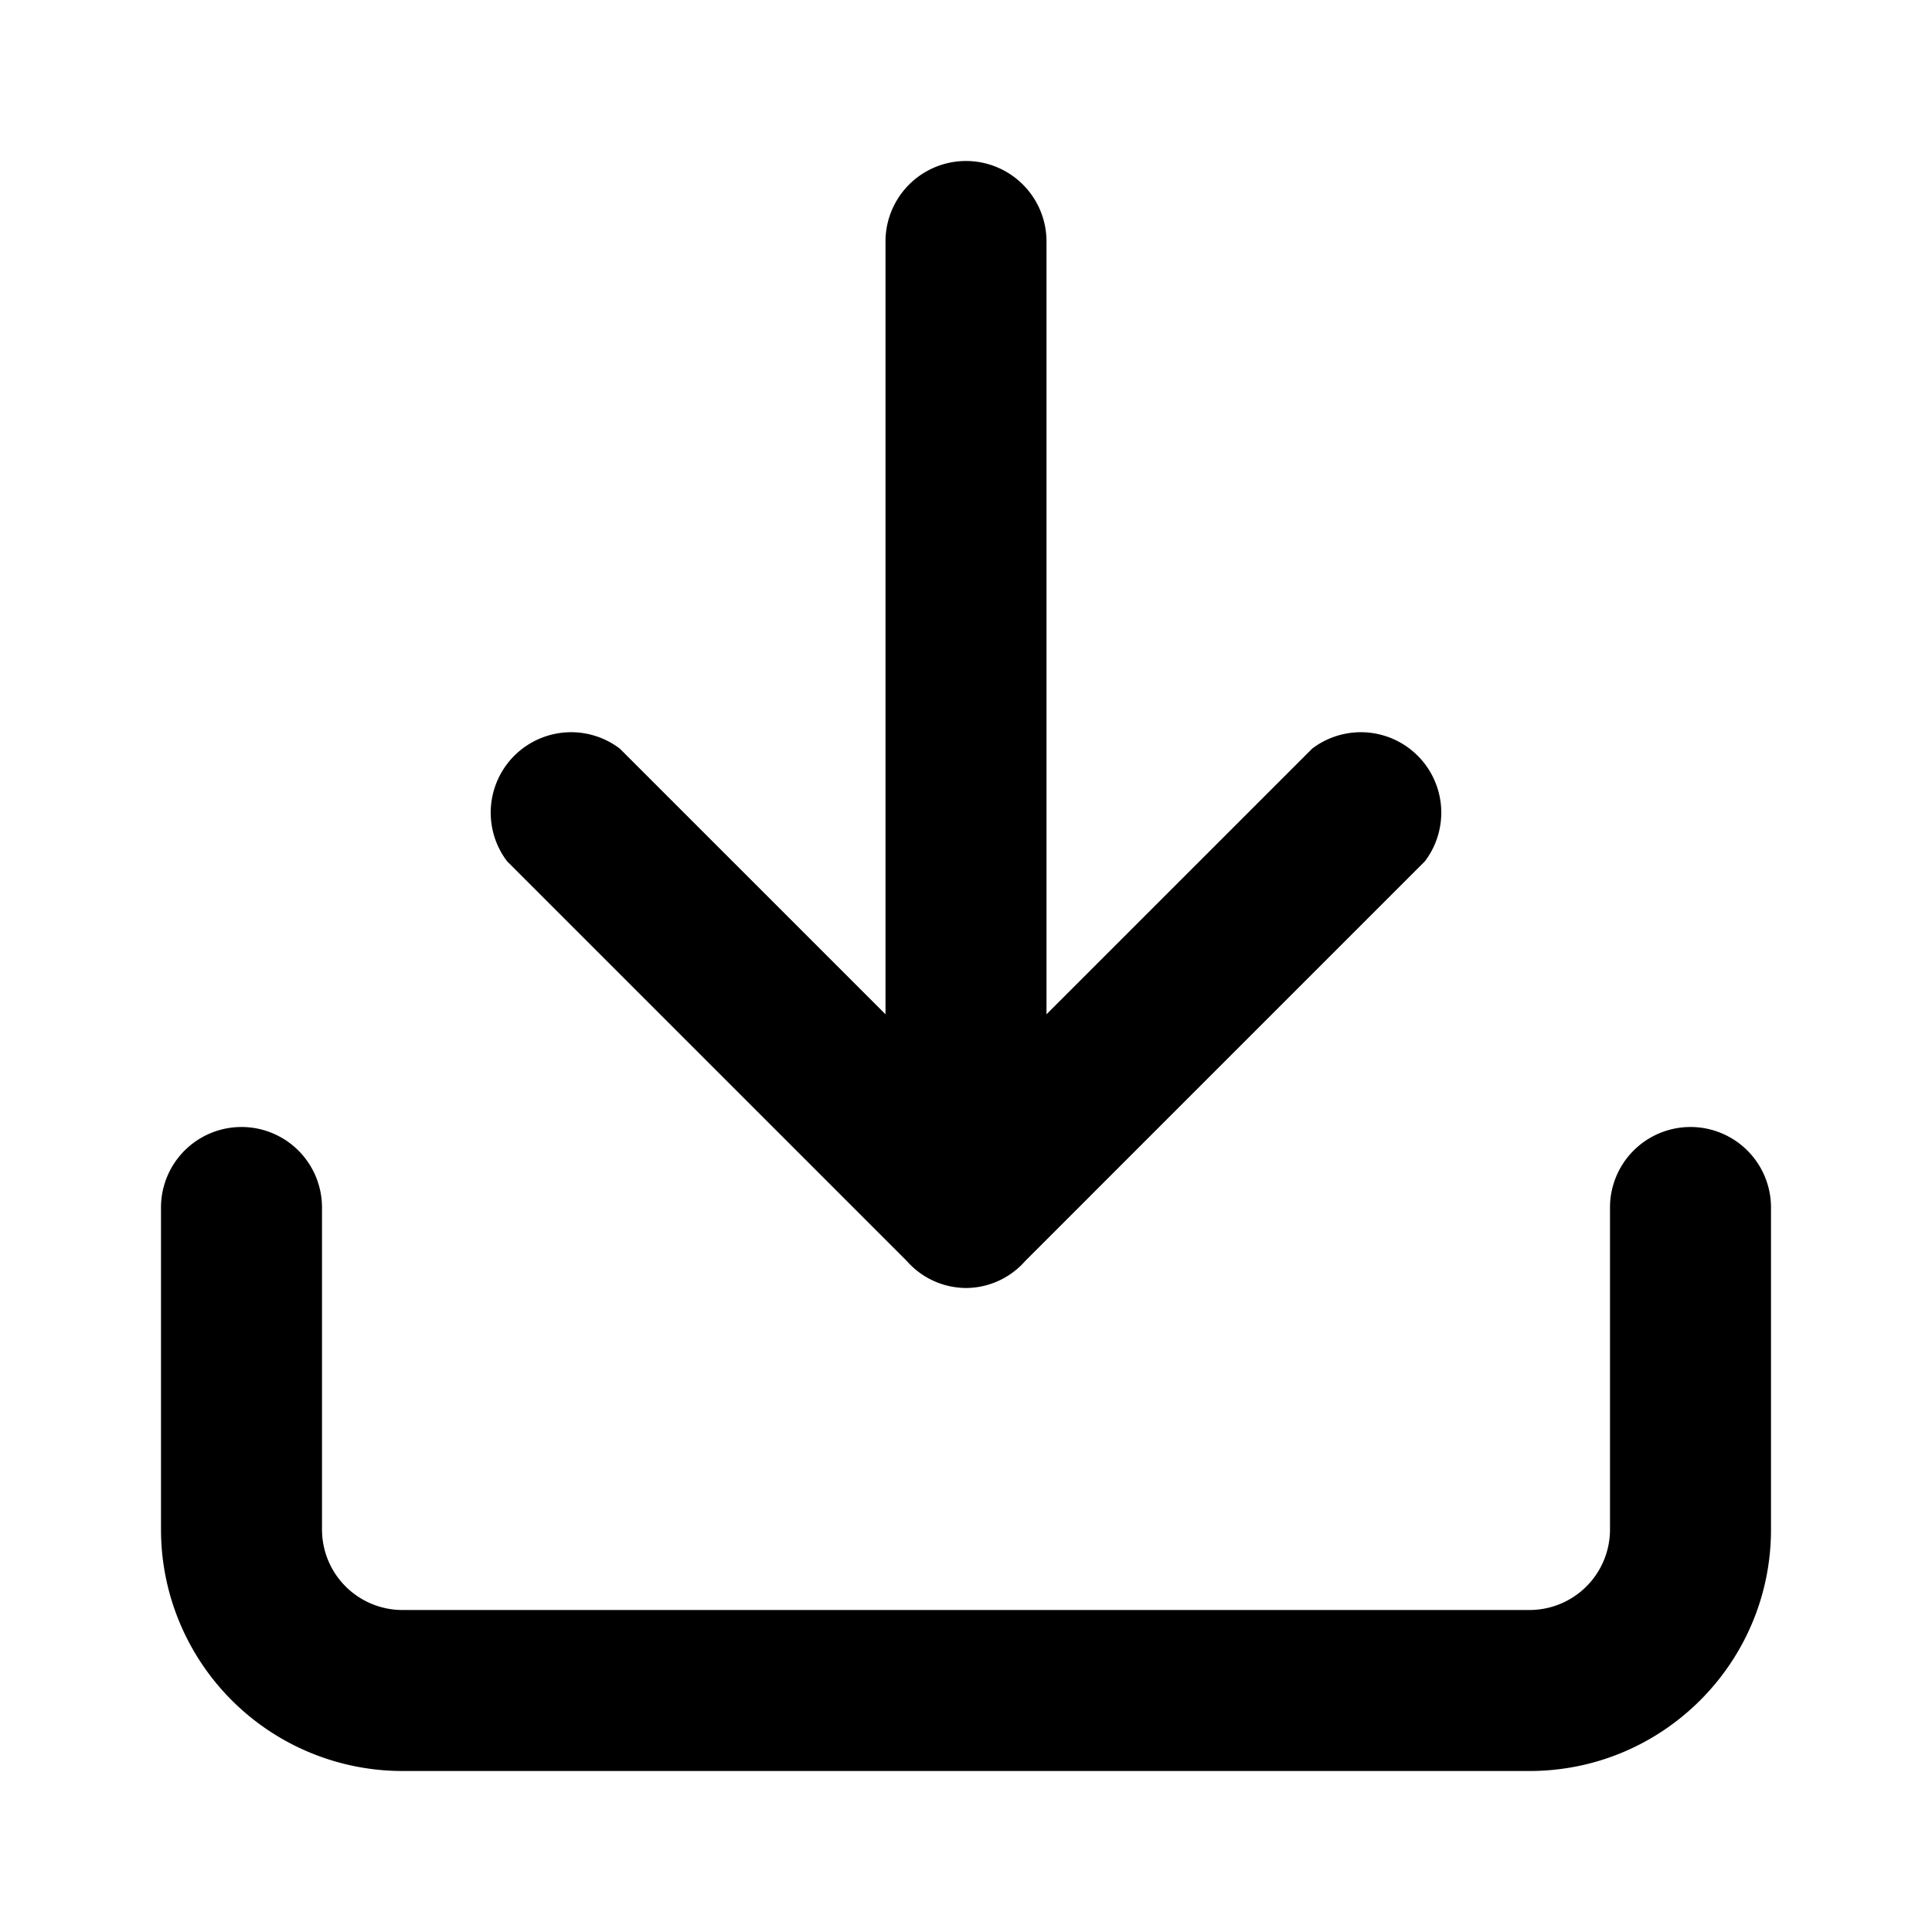 <svg xmlns="http://www.w3.org/2000/svg" width="24" height="24" viewBox="0 0 24 24"><path d="M21 14a1 1 0 0 0-1 1v4a1 1 0 0 1-1 1H5a1 1 0 0 1-1-1v-4a1 1 0 1 0-2 0v4a3 3 0 0 0 3 3h14c1.656 0 3-1.344 3-3v-4a1 1 0 0 0-1-1z"/><path d="M11.264 15.664A.987.987 0 0 0 12 16a.985.985 0 0 0 .736-.336L17.7 10.7a.999.999 0 0 0-1.4-1.4L13 12.6V3a1 1 0 1 0-2 0v9.6L7.7 9.3a.999.999 0 0 0-1.4 1.4l4.964 4.964z"/></svg>
